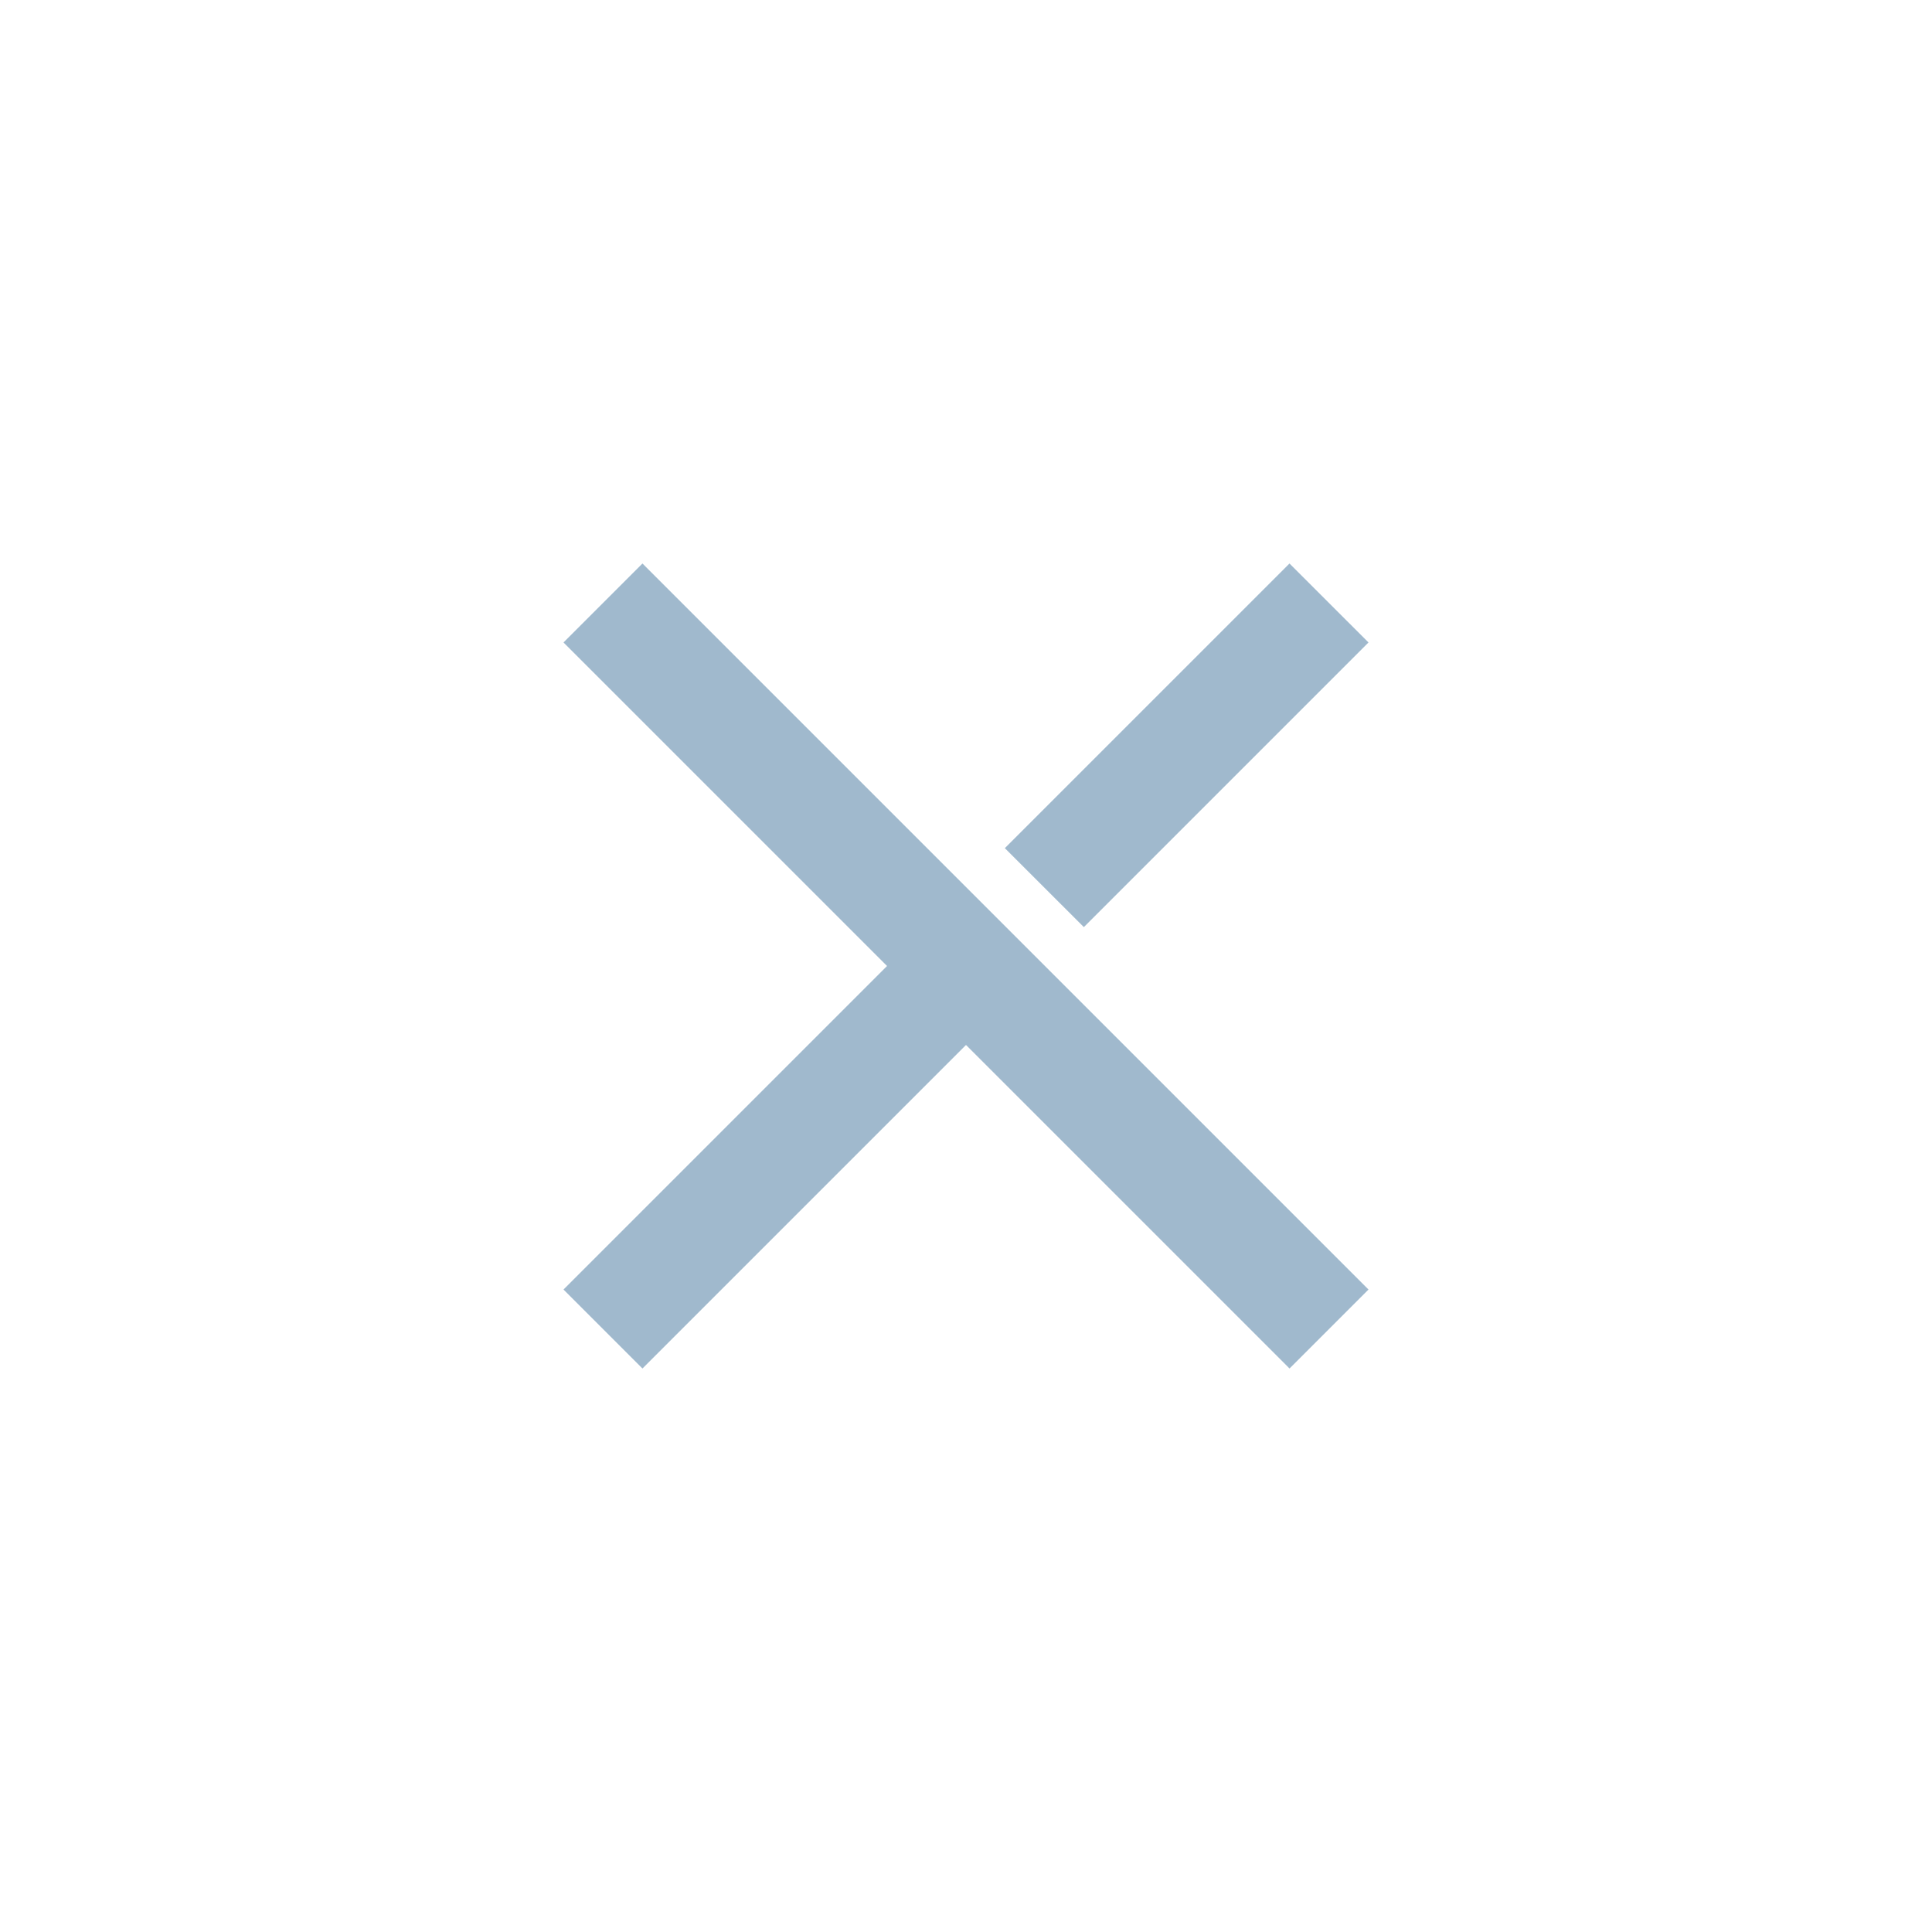 <svg width="48" height="48" viewBox="0 0 48 48" fill="none" xmlns="http://www.w3.org/2000/svg">
<path fill-rule="evenodd" clip-rule="evenodd" d="M15.933 33.971C15.943 33.981 15.952 33.99 15.962 34L24 25.962L32.038 34L34 32.038L15.962 14L14 15.962L22.038 24L15.962 30.076C15.952 30.085 15.943 30.095 15.933 30.105L14 32.038L15.933 33.971ZM26.928 23.034L34 15.962L32.037 14L24.965 21.072L26.928 23.034Z" fill="#A0B9CD"/>
</svg>
